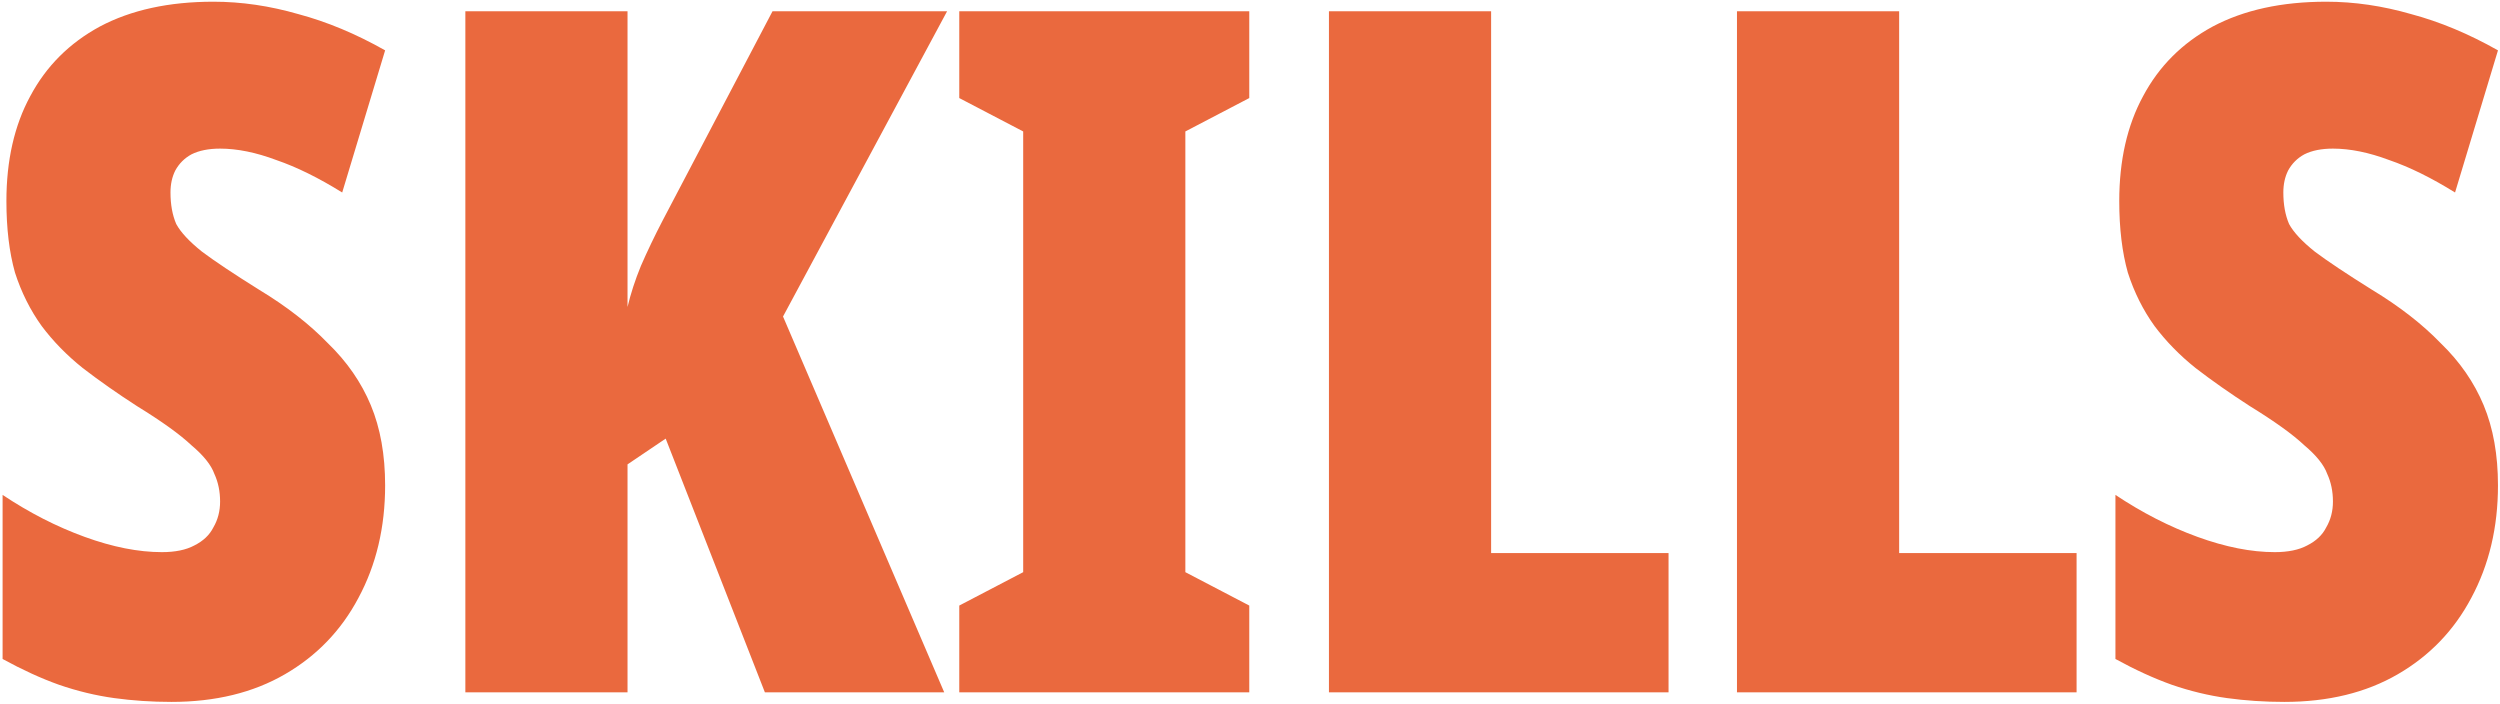 <svg width="760" height="214" viewBox="0 0 760 214" fill="none" xmlns="http://www.w3.org/2000/svg">
<path d="M117.079 147.549C117.079 160.309 114.372 171.716 108.959 181.769C103.739 191.629 96.296 199.362 86.629 204.969C76.962 210.576 65.459 213.379 52.119 213.379C46.126 213.379 40.326 212.992 34.719 212.219C29.112 211.446 23.506 210.092 17.899 208.159C12.486 206.226 6.782 203.616 0.789 200.329V150.449C8.909 155.862 17.222 160.116 25.729 163.209C34.236 166.302 42.066 167.849 49.219 167.849C53.279 167.849 56.566 167.172 59.079 165.819C61.786 164.466 63.719 162.629 64.879 160.309C66.232 157.989 66.909 155.379 66.909 152.479C66.909 149.386 66.329 146.582 65.169 144.069C64.202 141.362 61.882 138.462 58.209 135.369C54.729 132.082 49.219 128.119 41.679 123.479C35.686 119.612 30.176 115.746 25.149 111.879C20.316 108.012 16.159 103.759 12.679 99.119C9.199 94.286 6.492 88.872 4.559 82.879C2.819 76.692 1.949 69.442 1.949 61.129C1.949 48.756 4.366 38.122 9.199 29.229C14.032 20.142 21.089 13.086 30.369 8.059C39.842 3.032 51.346 0.519 64.879 0.519C73.386 0.519 81.989 1.776 90.689 4.289C99.389 6.609 108.186 10.282 117.079 15.309L104.029 58.519C96.876 54.072 90.206 50.786 84.019 48.659C77.832 46.339 72.129 45.179 66.909 45.179C63.429 45.179 60.529 45.759 58.209 46.919C56.082 48.079 54.439 49.722 53.279 51.849C52.312 53.782 51.829 56.006 51.829 58.519C51.829 62.192 52.409 65.382 53.569 68.089C54.922 70.602 57.532 73.406 61.399 76.499C65.266 79.399 71.066 83.266 78.799 88.099C87.112 93.126 94.072 98.539 99.679 104.339C105.479 109.946 109.829 116.229 112.729 123.189C115.629 130.149 117.079 138.269 117.079 147.549ZM287.048 210.479H232.528L202.368 133.339L190.768 141.169V210.479H141.468V3.419H190.768V93.319C191.735 89.259 193.088 85.102 194.828 80.849C196.762 76.402 198.985 71.762 201.498 66.929L234.848 3.419H287.918L238.038 96.219L287.048 210.479ZM379.778 210.479H291.618V184.089L311.048 173.939V39.959L291.618 29.809V3.419H379.778V29.809L360.348 39.959V173.939L379.778 184.089V210.479ZM403.998 210.479V3.419H453.298V168.139H507.238V210.479H403.998ZM528.041 210.479V3.419H577.341V168.139H631.281V210.479H528.041ZM759.384 147.549C759.384 160.309 756.677 171.716 751.264 181.769C746.044 191.629 738.6 199.362 728.934 204.969C719.267 210.576 707.764 213.379 694.424 213.379C688.43 213.379 682.63 212.992 677.024 212.219C671.417 211.446 665.81 210.092 660.204 208.159C654.79 206.226 649.087 203.616 643.094 200.329V150.449C651.214 155.862 659.527 160.116 668.034 163.209C676.54 166.302 684.37 167.849 691.524 167.849C695.584 167.849 698.87 167.172 701.384 165.819C704.09 164.466 706.024 162.629 707.184 160.309C708.537 157.989 709.214 155.379 709.214 152.479C709.214 149.386 708.634 146.582 707.474 144.069C706.507 141.362 704.187 138.462 700.514 135.369C697.034 132.082 691.524 128.119 683.984 123.479C677.99 119.612 672.48 115.746 667.454 111.879C662.62 108.012 658.464 103.759 654.984 99.119C651.504 94.286 648.797 88.872 646.864 82.879C645.124 76.692 644.254 69.442 644.254 61.129C644.254 48.756 646.67 38.122 651.504 29.229C656.337 20.142 663.394 13.086 672.674 8.059C682.147 3.032 693.65 0.519 707.184 0.519C715.69 0.519 724.294 1.776 732.994 4.289C741.694 6.609 750.49 10.282 759.384 15.309L746.334 58.519C739.18 54.072 732.51 50.786 726.324 48.659C720.137 46.339 714.434 45.179 709.214 45.179C705.734 45.179 702.834 45.759 700.514 46.919C698.387 48.079 696.744 49.722 695.584 51.849C694.617 53.782 694.134 56.006 694.134 58.519C694.134 62.192 694.714 65.382 695.874 68.089C697.227 70.602 699.837 73.406 703.704 76.499C707.57 79.399 713.37 83.266 721.104 88.099C729.417 93.126 736.377 98.539 741.984 104.339C747.784 109.946 752.134 116.229 755.034 123.189C757.934 130.149 759.384 138.269 759.384 147.549Z" fill="#EA693E"/>
</svg>
